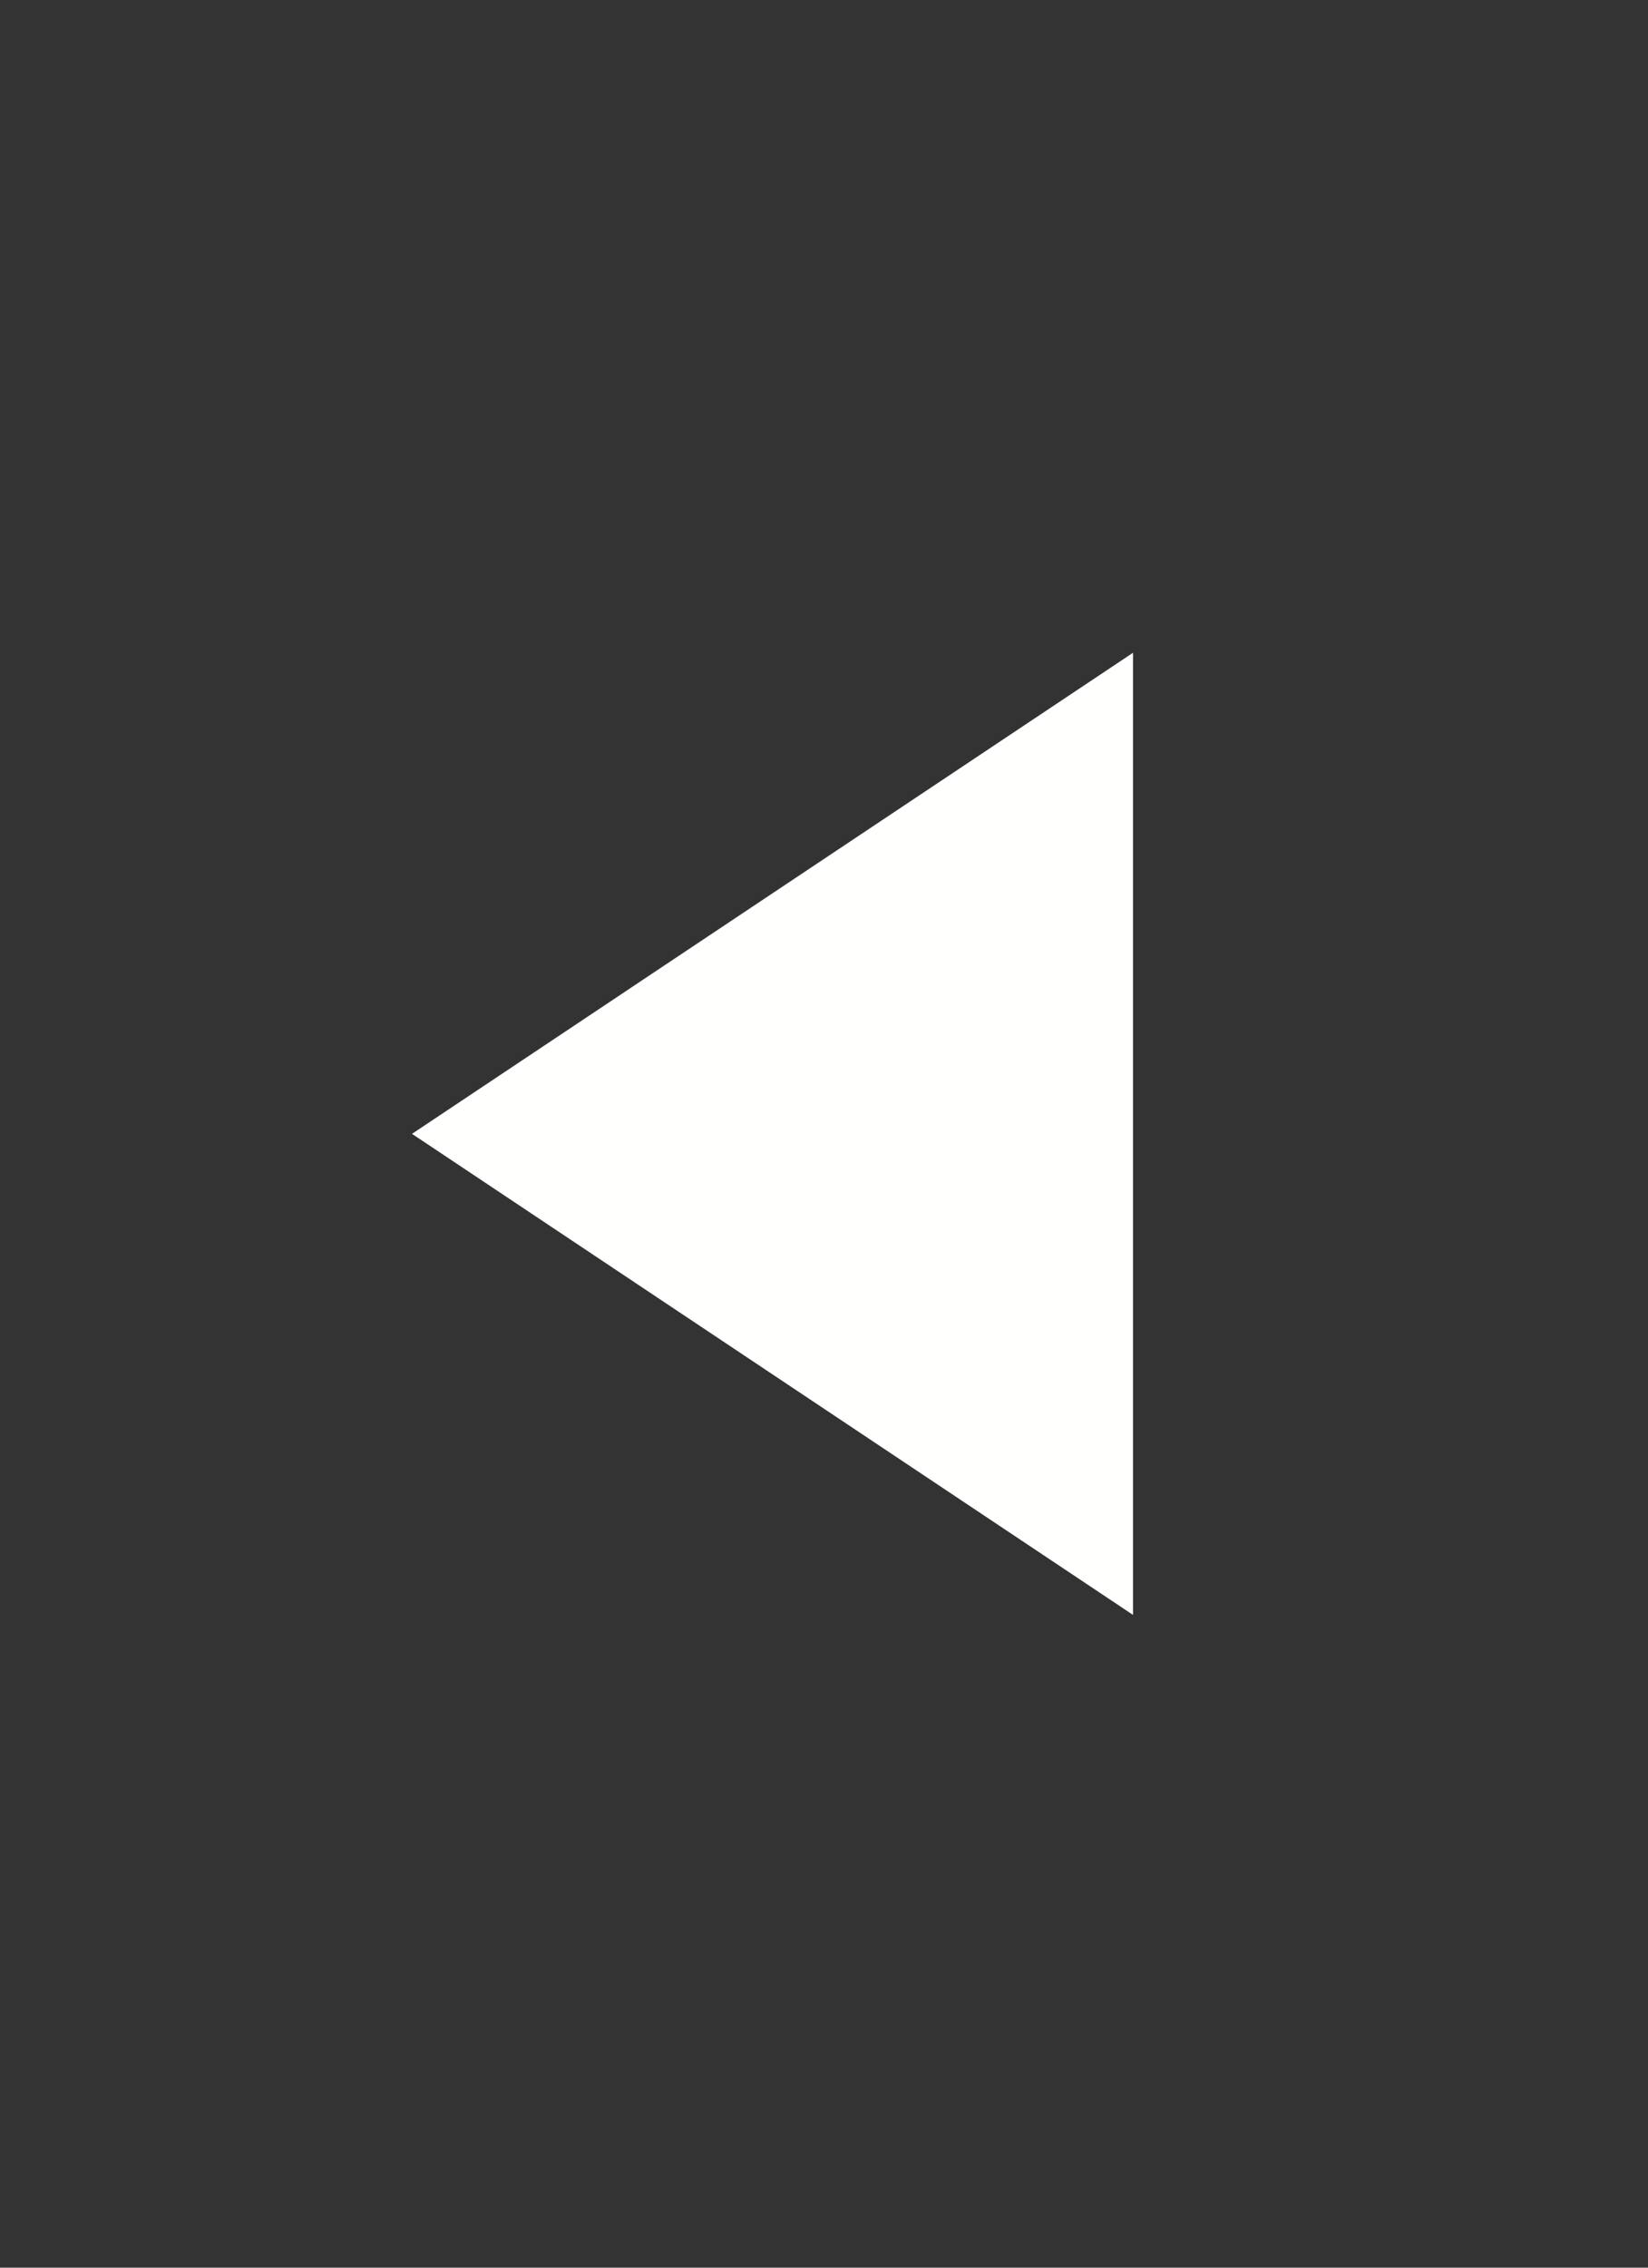 <svg width="16" height="22" version="1.1" xmlns="http://www.w3.org/2000/svg">
  <rect width="100%" height="100%" fill="#333333" stroke="none"/>
  <path d="m11 6.333-7 4.667 7 4.667v-9.334" fill="#fffffe"/>
</svg>
